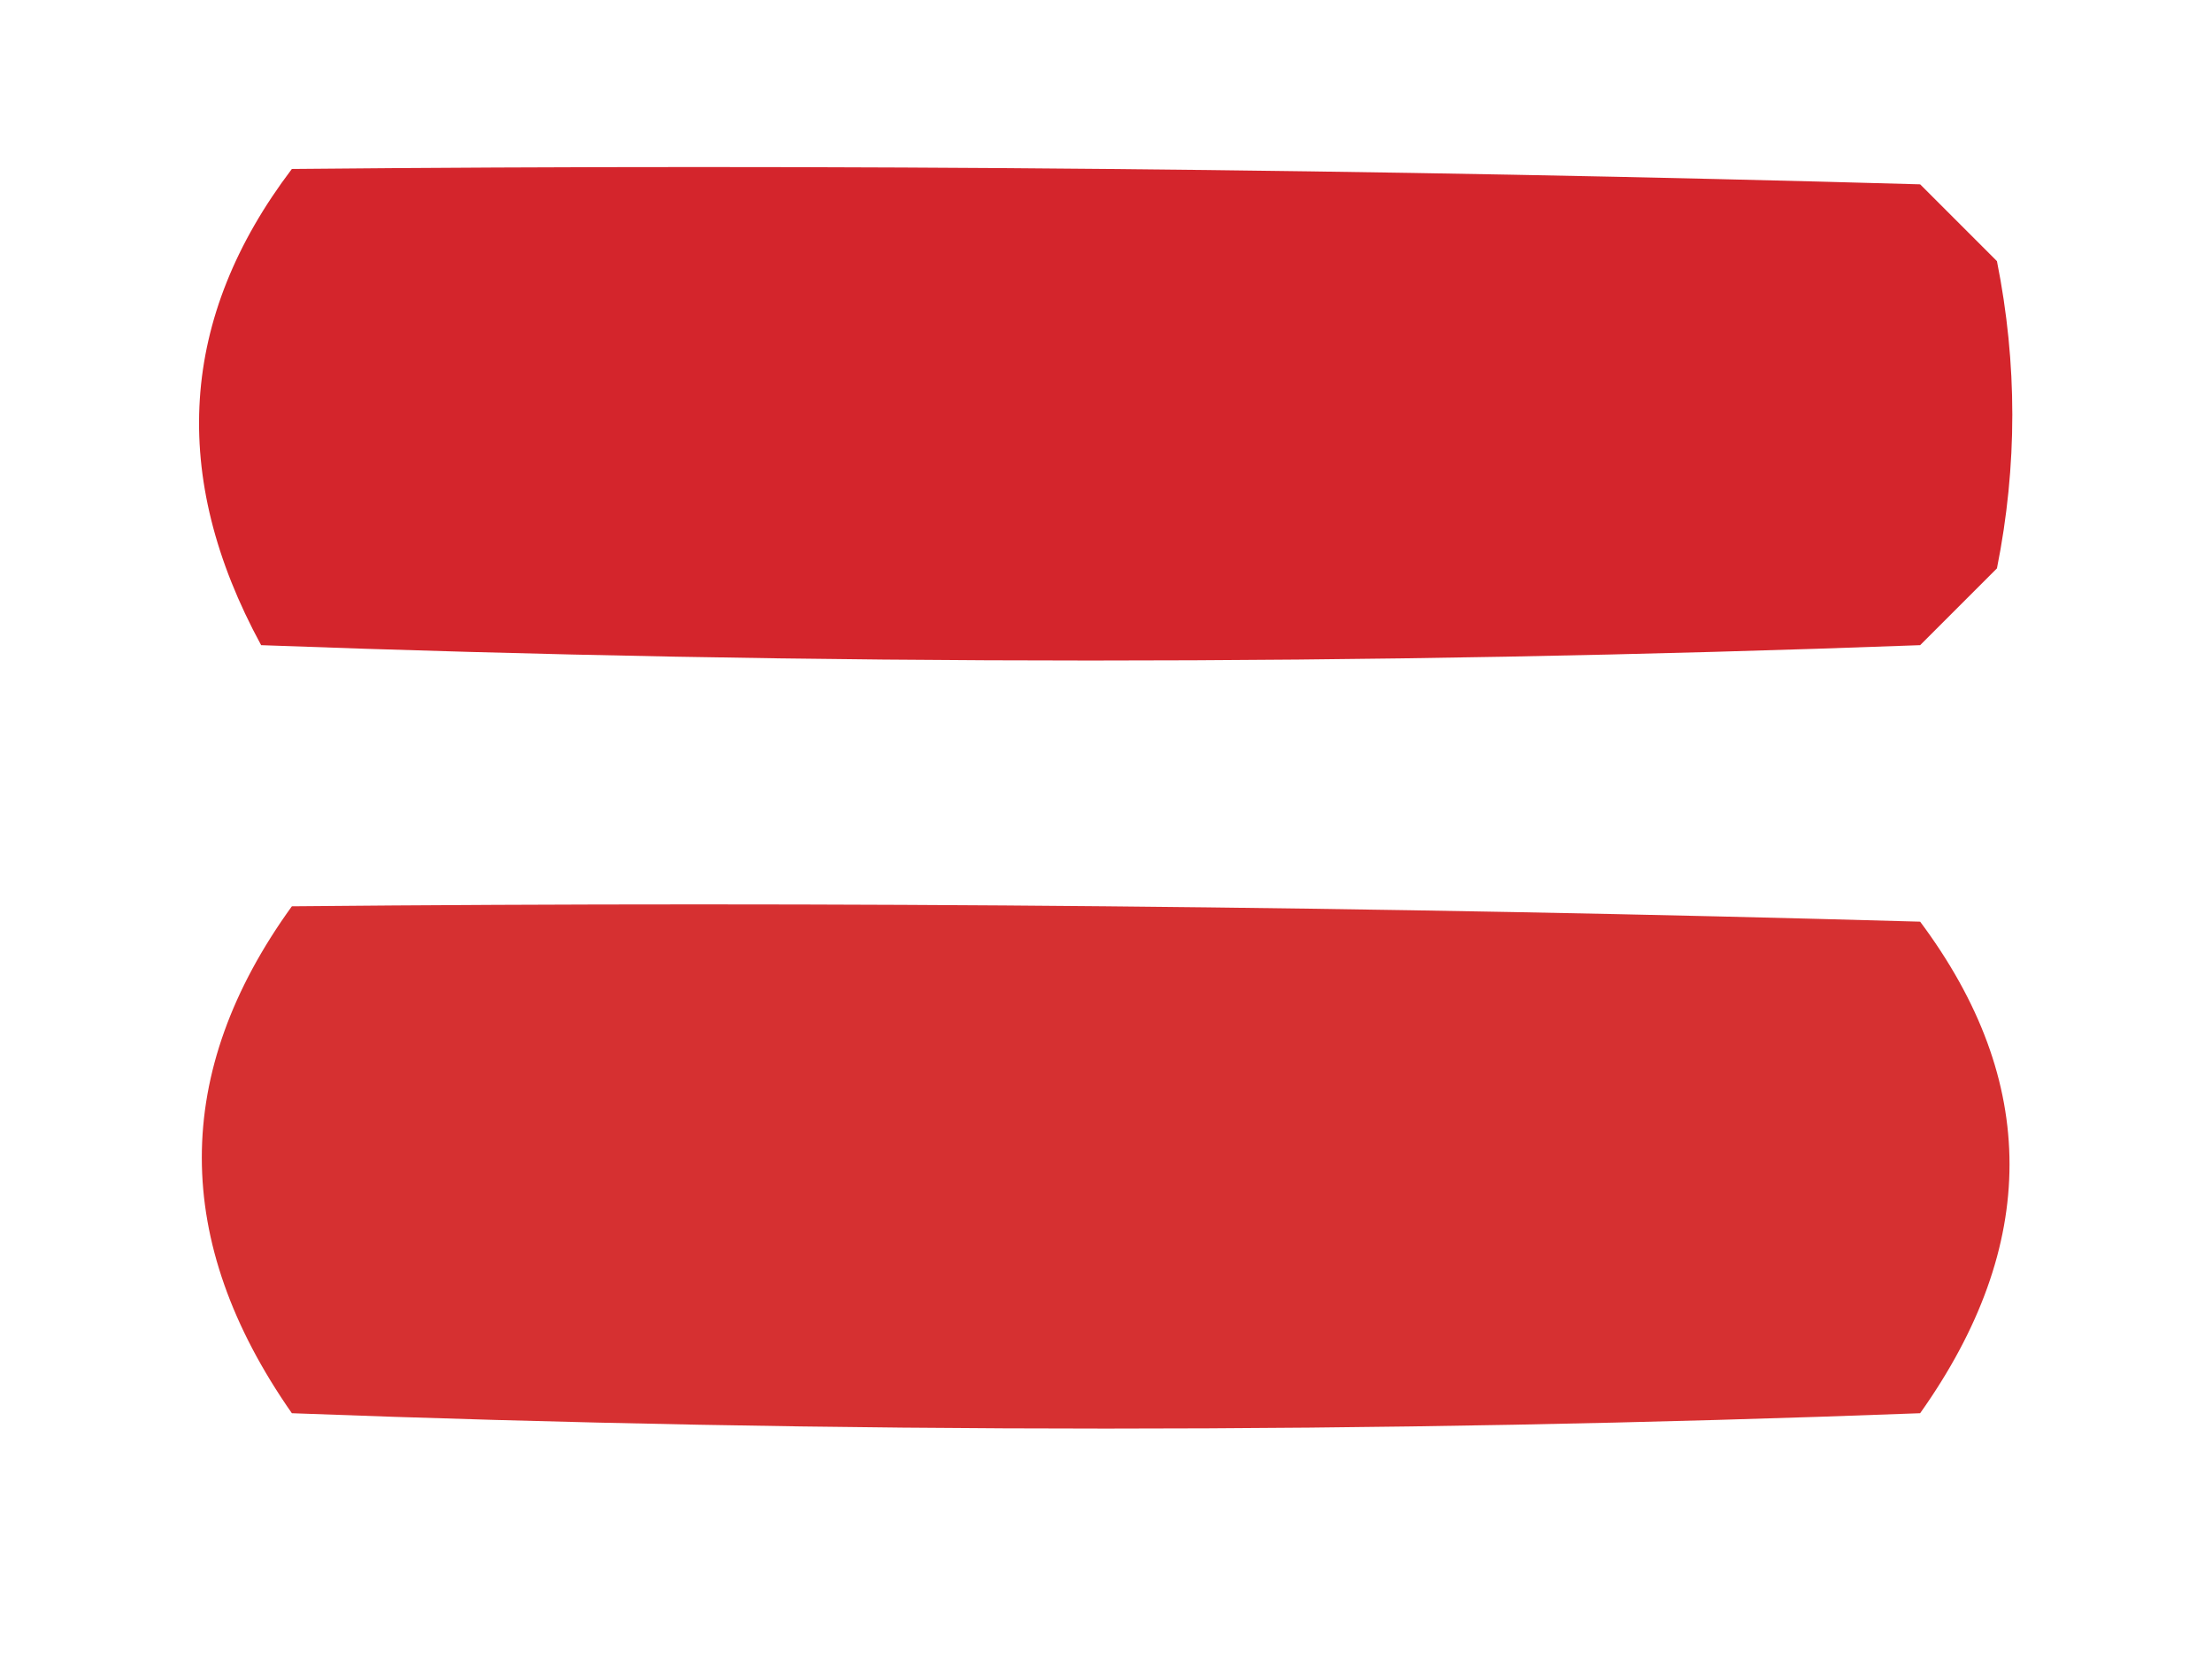 <?xml version="1.0" encoding="UTF-8"?>
<!DOCTYPE svg PUBLIC "-//W3C//DTD SVG 1.1//EN" "http://www.w3.org/Graphics/SVG/1.1/DTD/svg11.dtd">
<svg xmlns="http://www.w3.org/2000/svg" version="1.1" width="72px" height="54px" style="shape-rendering:geometricPrecision; text-rendering:geometricPrecision; image-rendering:optimizeQuality; fill-rule:evenodd; clip-rule:evenodd" xmlns:xlink="http://www.w3.org/1999/xlink">
<g><path style="opacity:1" fill="none" d="M -0.5,-0.5 C 23.5,-0.5 47.5,-0.5 71.5,-0.5C 71.5,17.5 71.5,35.5 71.5,53.5C 47.5,53.5 23.5,53.5 -0.5,53.5C -0.5,35.5 -0.5,17.5 -0.5,-0.5 Z"/></g>
<g><path style="opacity:1" fill="#d4252c" d="M 9.5,5.5 C 27.17,5.333 44.837,5.5 62.5,6C 63.333,6.833 64.167,7.667 65,8.5C 65.667,11.833 65.667,15.167 65,18.5C 64.167,19.333 63.333,20.167 62.5,21C 44.5,21.667 26.5,21.667 8.5,21C 5.505,15.493 5.839,10.327 9.5,5.5 Z"/></g>
<g><path style="opacity:1" fill="#d63031" d="M 9.5,29.5 C 27.17,29.333 44.837,29.5 62.5,30C 66.379,35.197 66.379,40.53 62.5,46C 44.833,46.667 27.167,46.667 9.5,46C 5.592,40.404 5.592,34.904 9.5,29.5 Z"/></g>
</svg>
